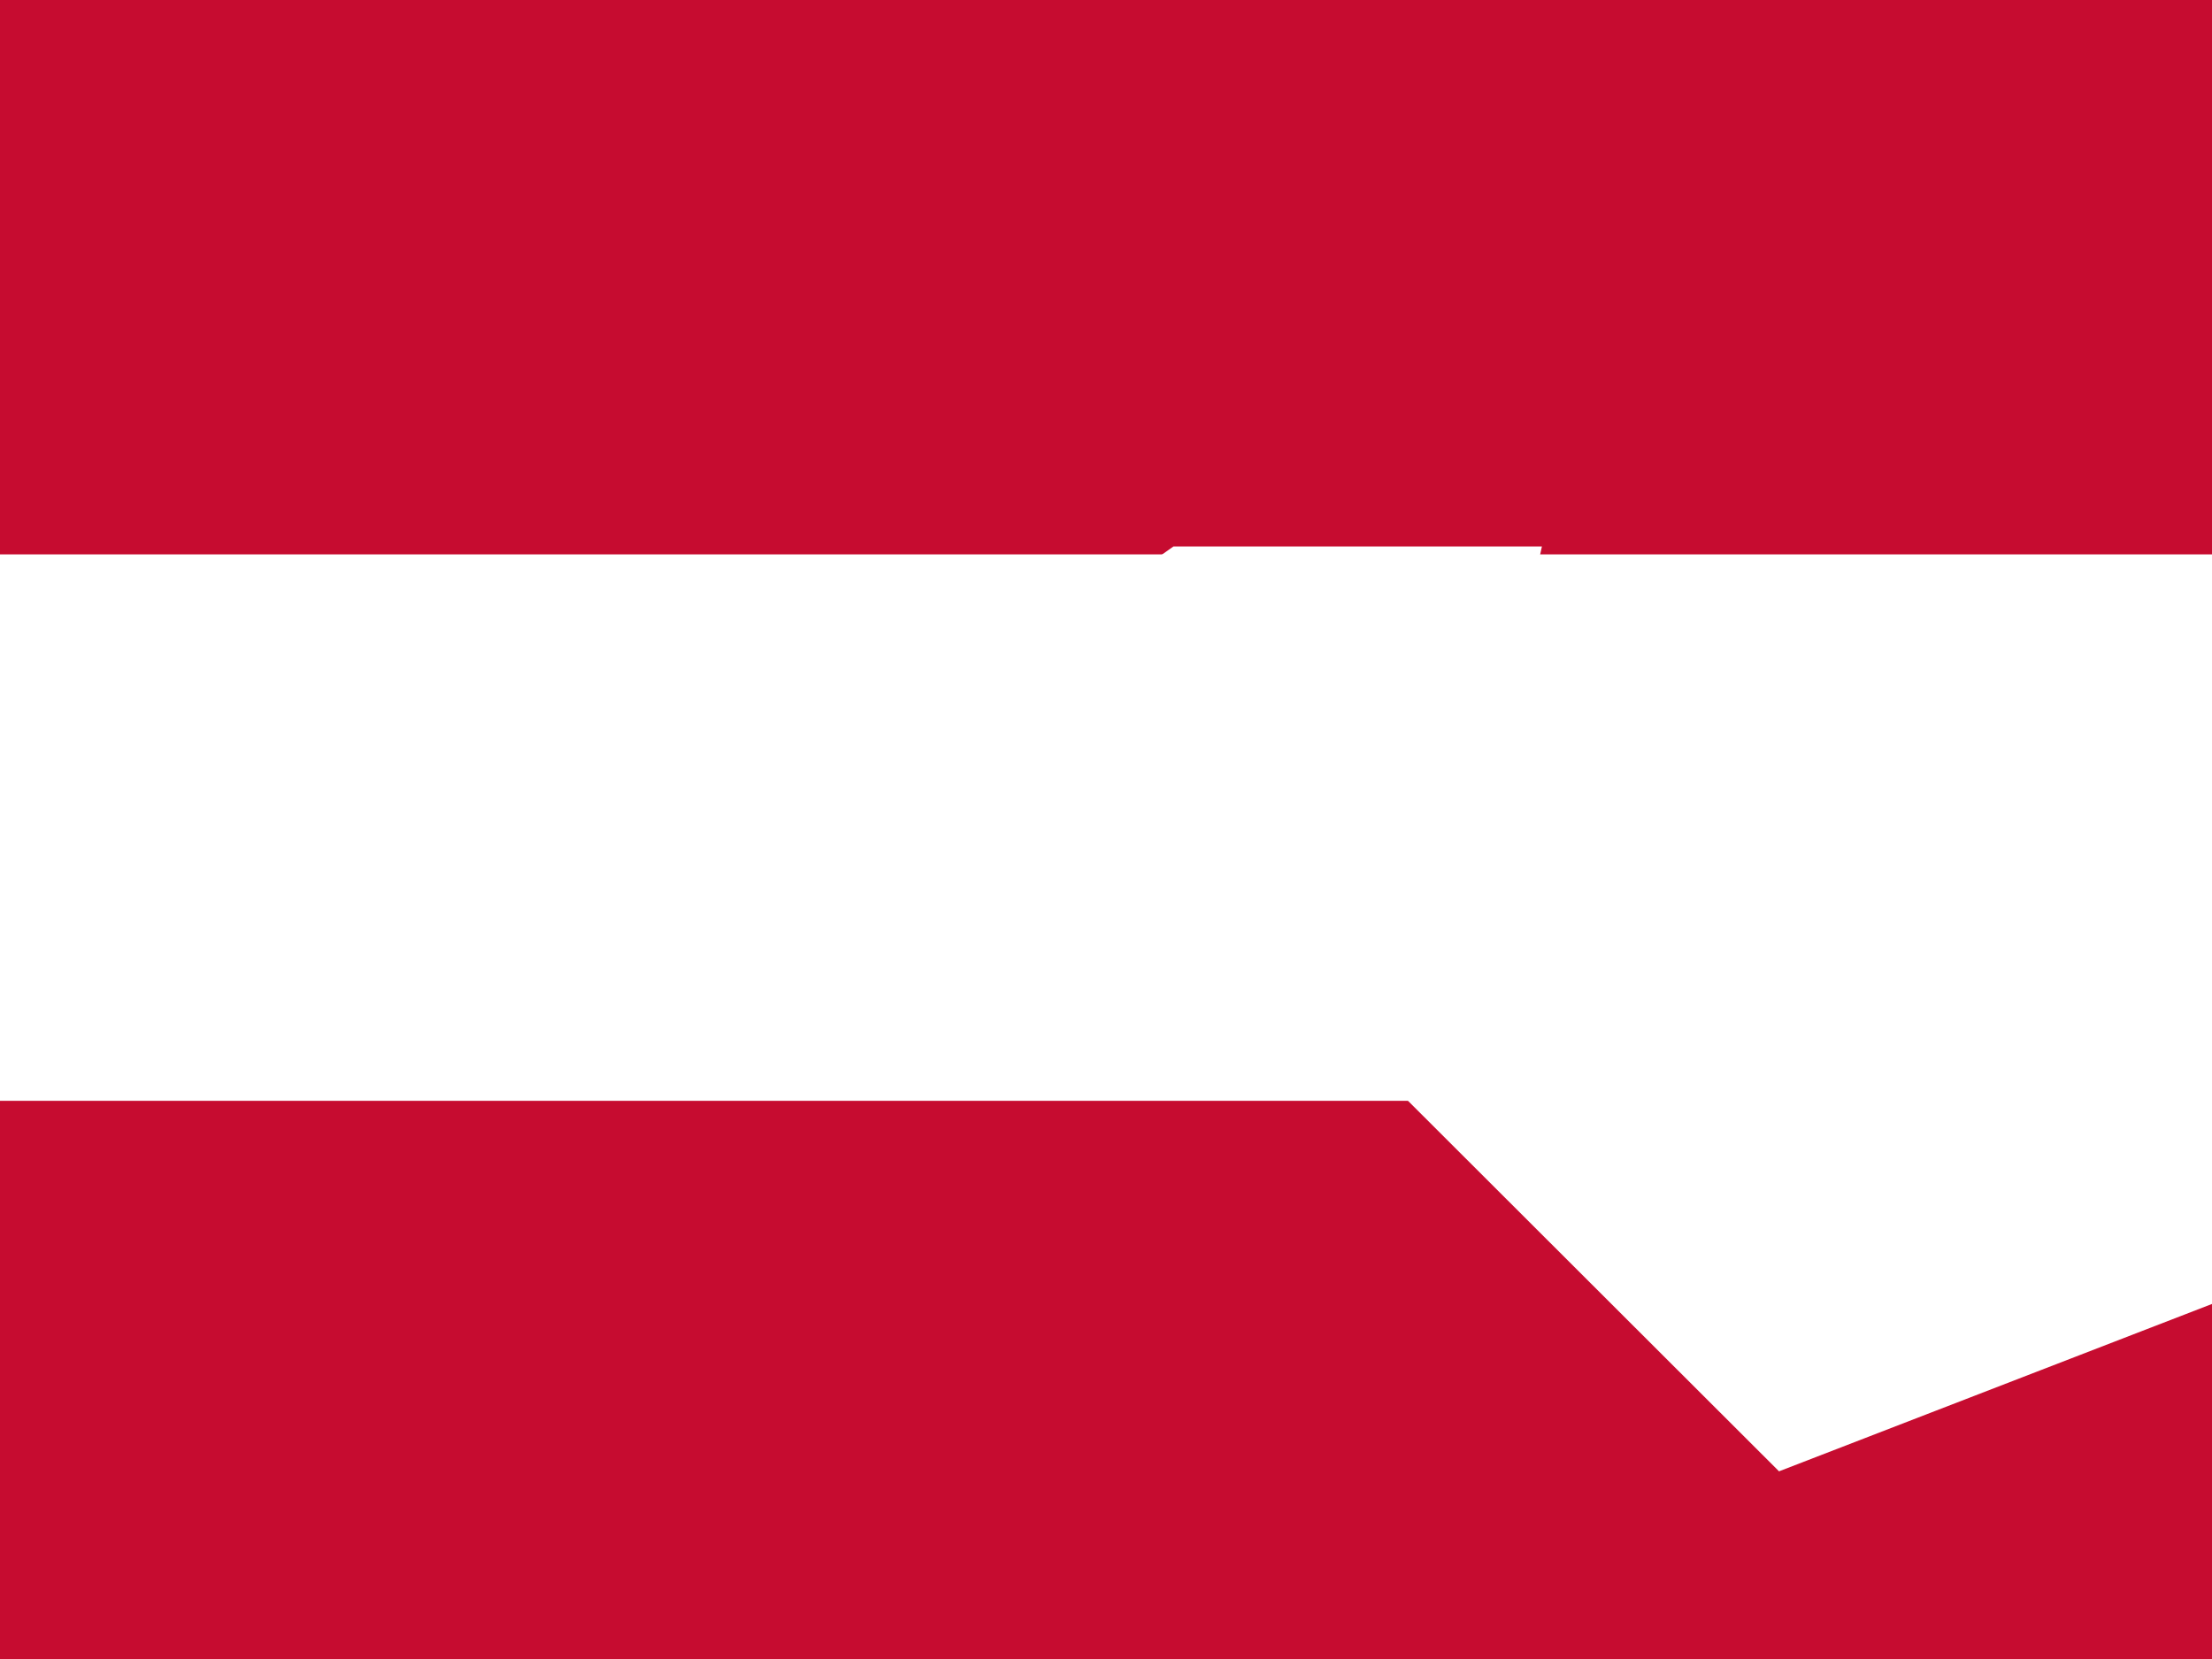<svg xmlns="http://www.w3.org/2000/svg" viewBox="0 0 640 480">

		<path fill="#c60c30" d="M0 0h640v480H0z"/>
  
		<path fill="#fff" d="M0 160.4h640v158.1H0z"/>
  
		<path fill="#c60c30" d="M0 321.5h640v158.1H0z"/>
  
		<g fill="#fff" transform="translate(213.026 158.1)">
			<path d="M0 89.5L126.5 0h106.6L213.6 89.5h-92.6zM0 89.5L530.9 89.5h157.8v89.5H530.9L301.7 267.6 158.3 124.4h158.4z" style="background: #fff;"/>
		</g></svg>